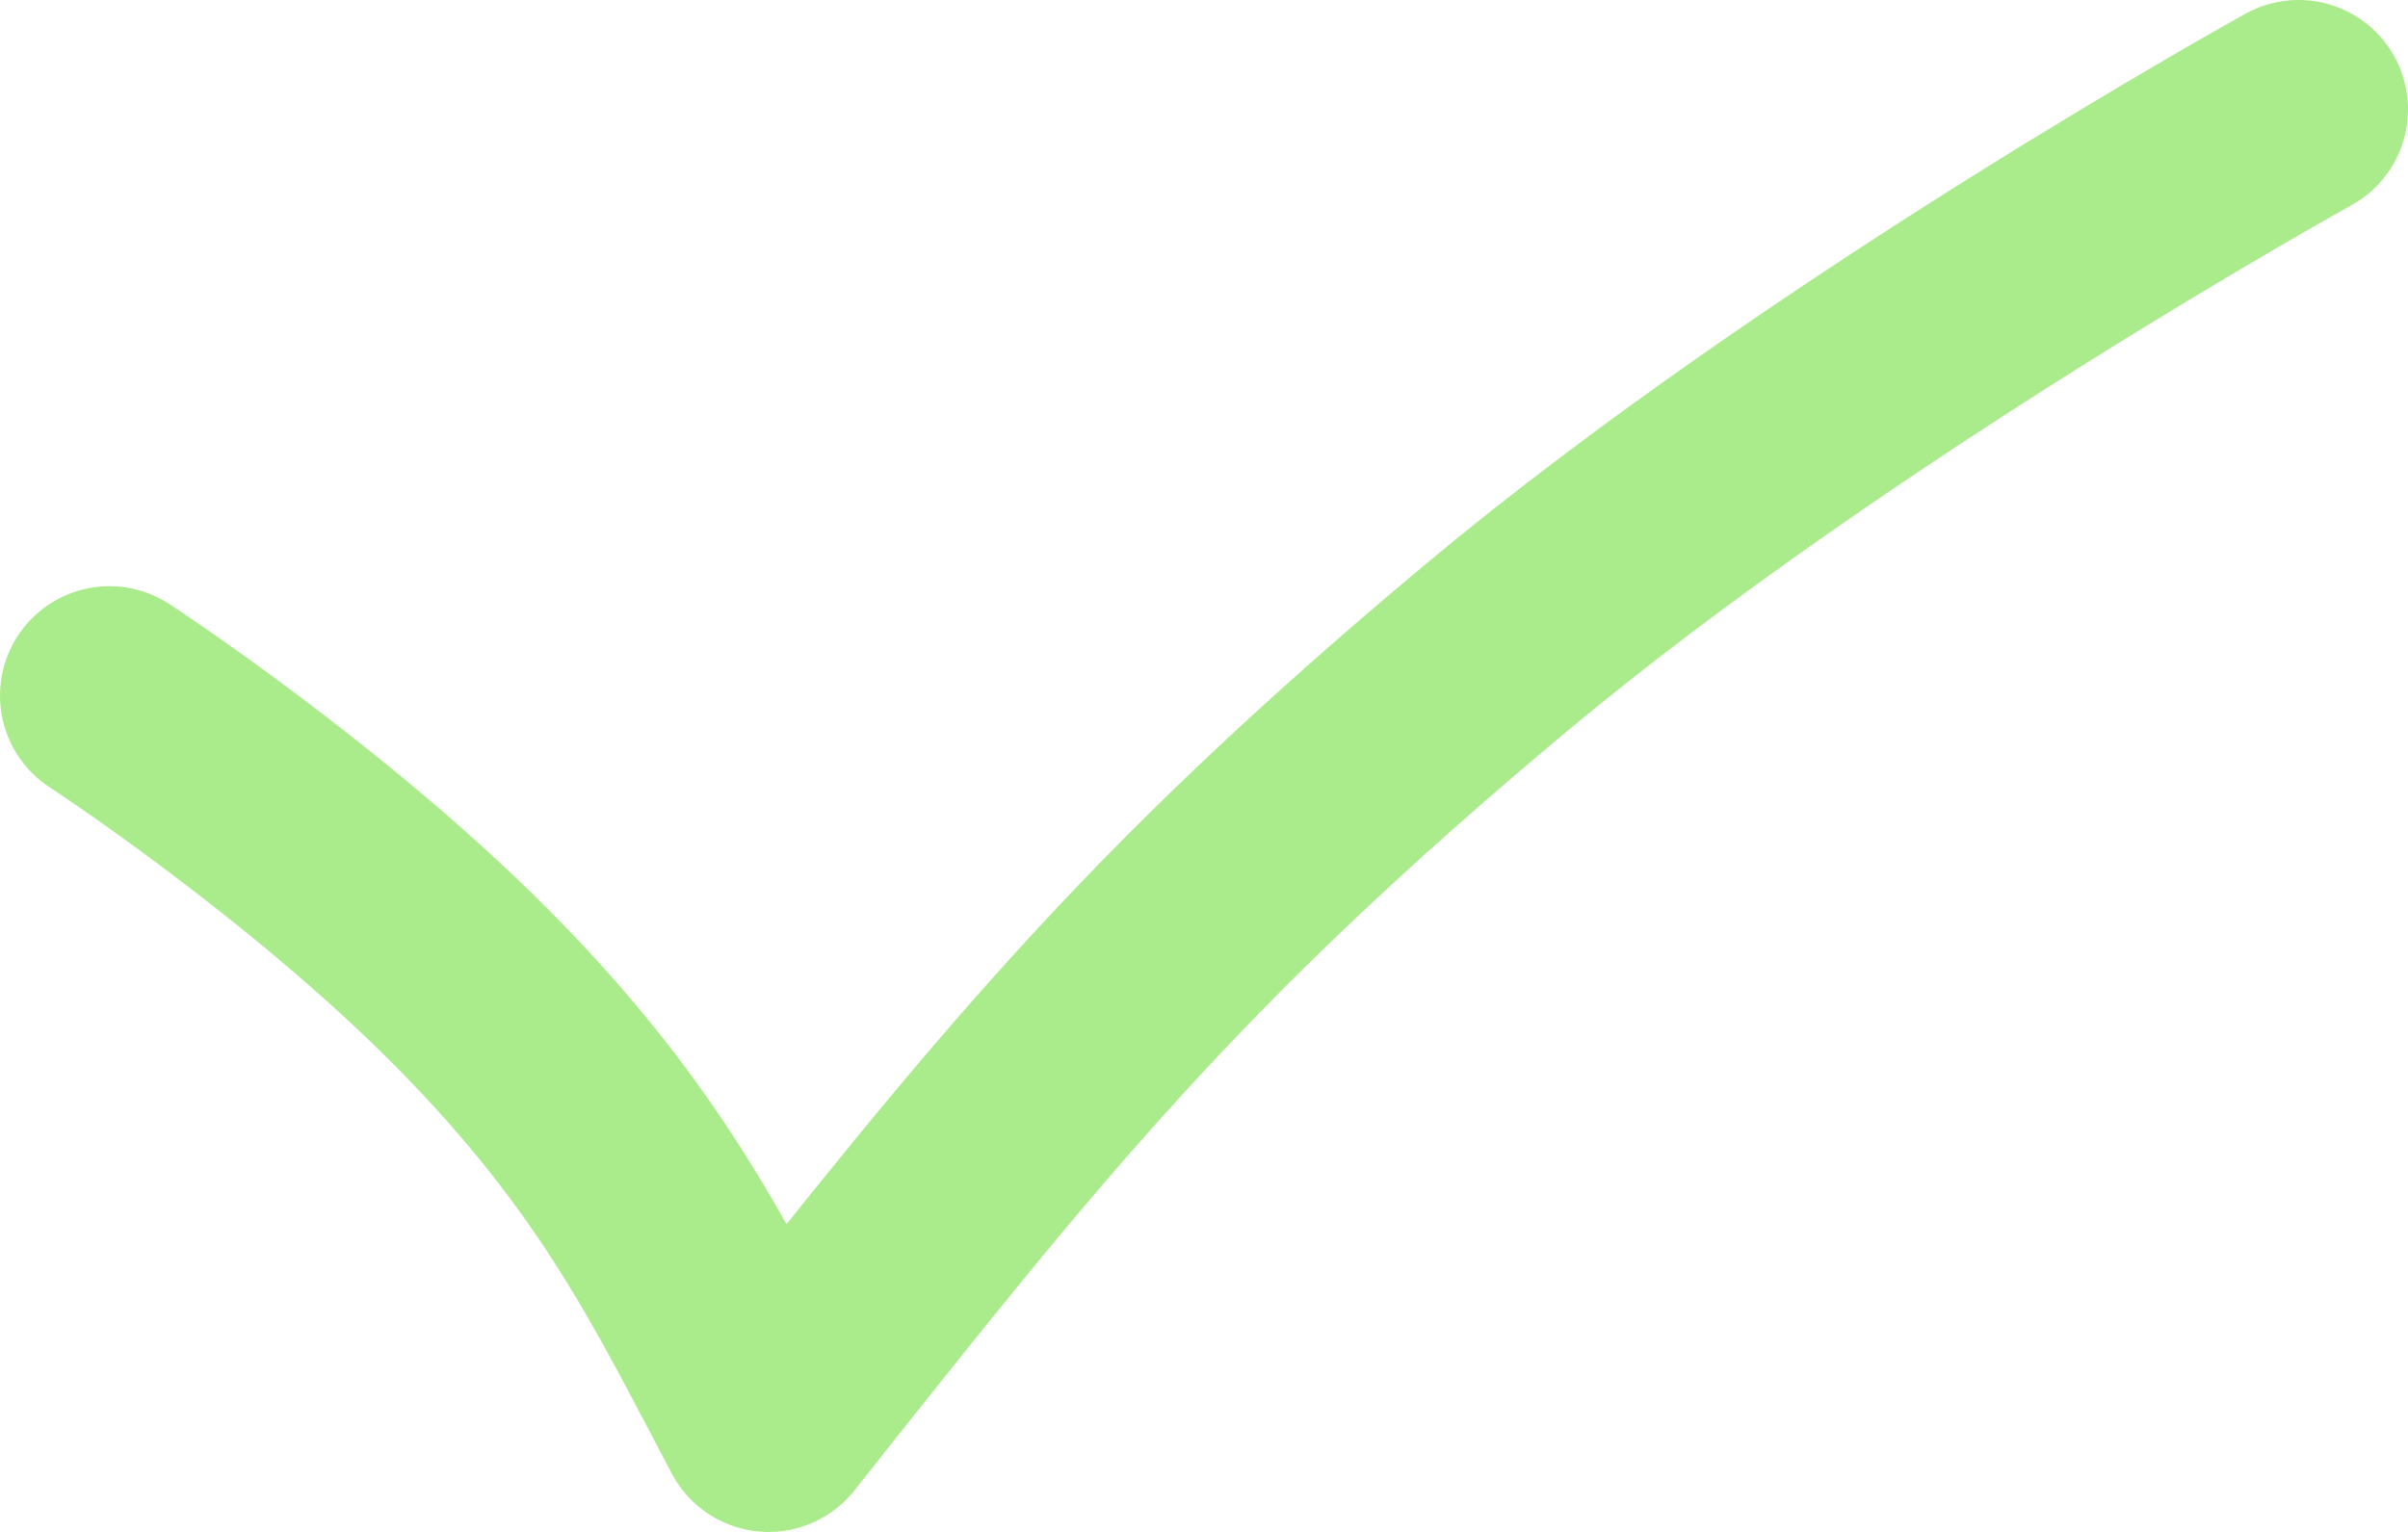 <svg width="110" height="70" viewBox="0 0 110 70" fill="none" xmlns="http://www.w3.org/2000/svg">
<path id="check-mark" d="M5 31.786C5 31.786 14.518 38 21.703 45.286C28.889 52.571 31.593 58.357 35.11 65C46.319 50.857 52.912 42.5 68.297 29.643C83.681 16.786 105 5 105 5" stroke="#AAEB8B" stroke-width="10" stroke-linecap="round" stroke-linejoin="round"/>
</svg>
